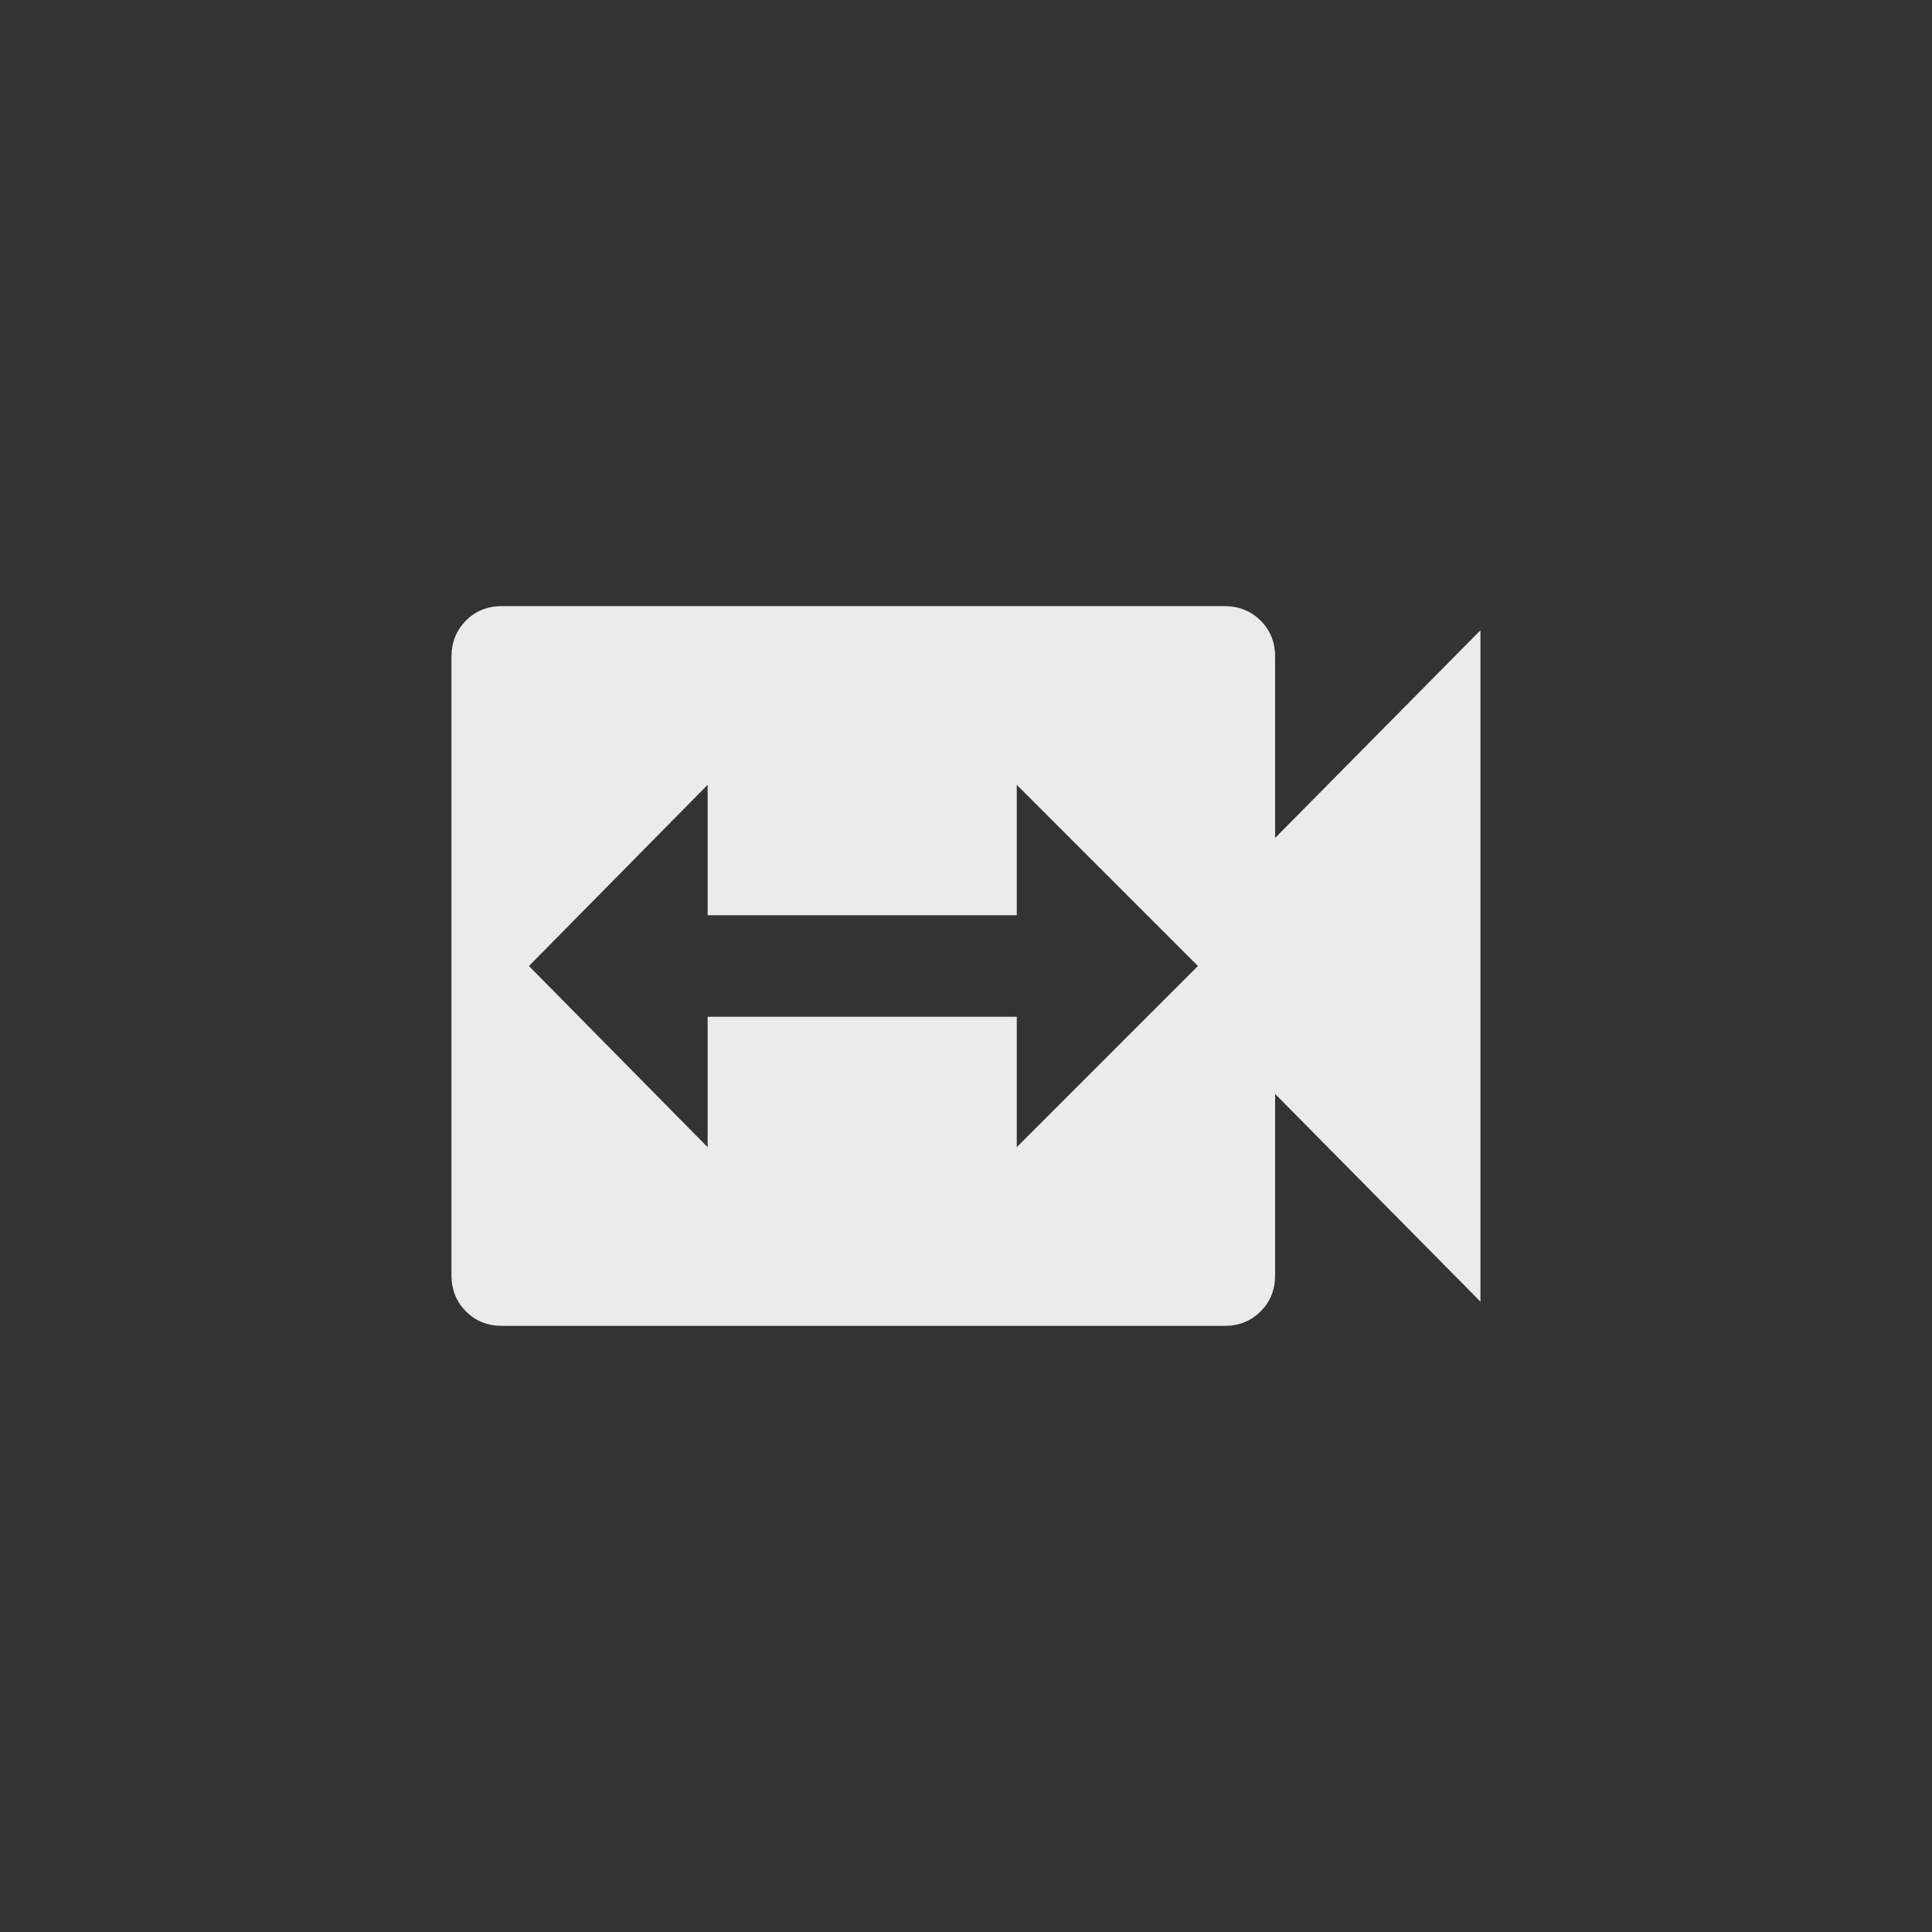 <!-- Generated by IcoMoon.io -->
<svg version="1.1" xmlns="http://www.w3.org/2000/svg" width="40" height="40" viewBox="0 0 40 40">
<rect x="0" y="0" width="40" height="40" fill="#333333" stroke="none"/>
<title>mt-switch_video</title>
<path fill="#ebebeb" d="M21.051 23.751l3.751-3.751-3.751-3.751v2.7h-6.4v-2.7l-3.7 3.751 3.7 3.751v-2.7h6.4v2.7zM26.4 17.349l4.251-4.3v13.9l-4.251-4.3v3.751q0 0.451-0.3 0.751t-0.751 0.3h-14.951q-0.451 0-0.751-0.3t-0.3-0.751v-12.8q0-0.449 0.3-0.751t0.751-0.3h14.951q0.449 0 0.751 0.3t0.3 0.751v3.751z"></path>
</svg>
